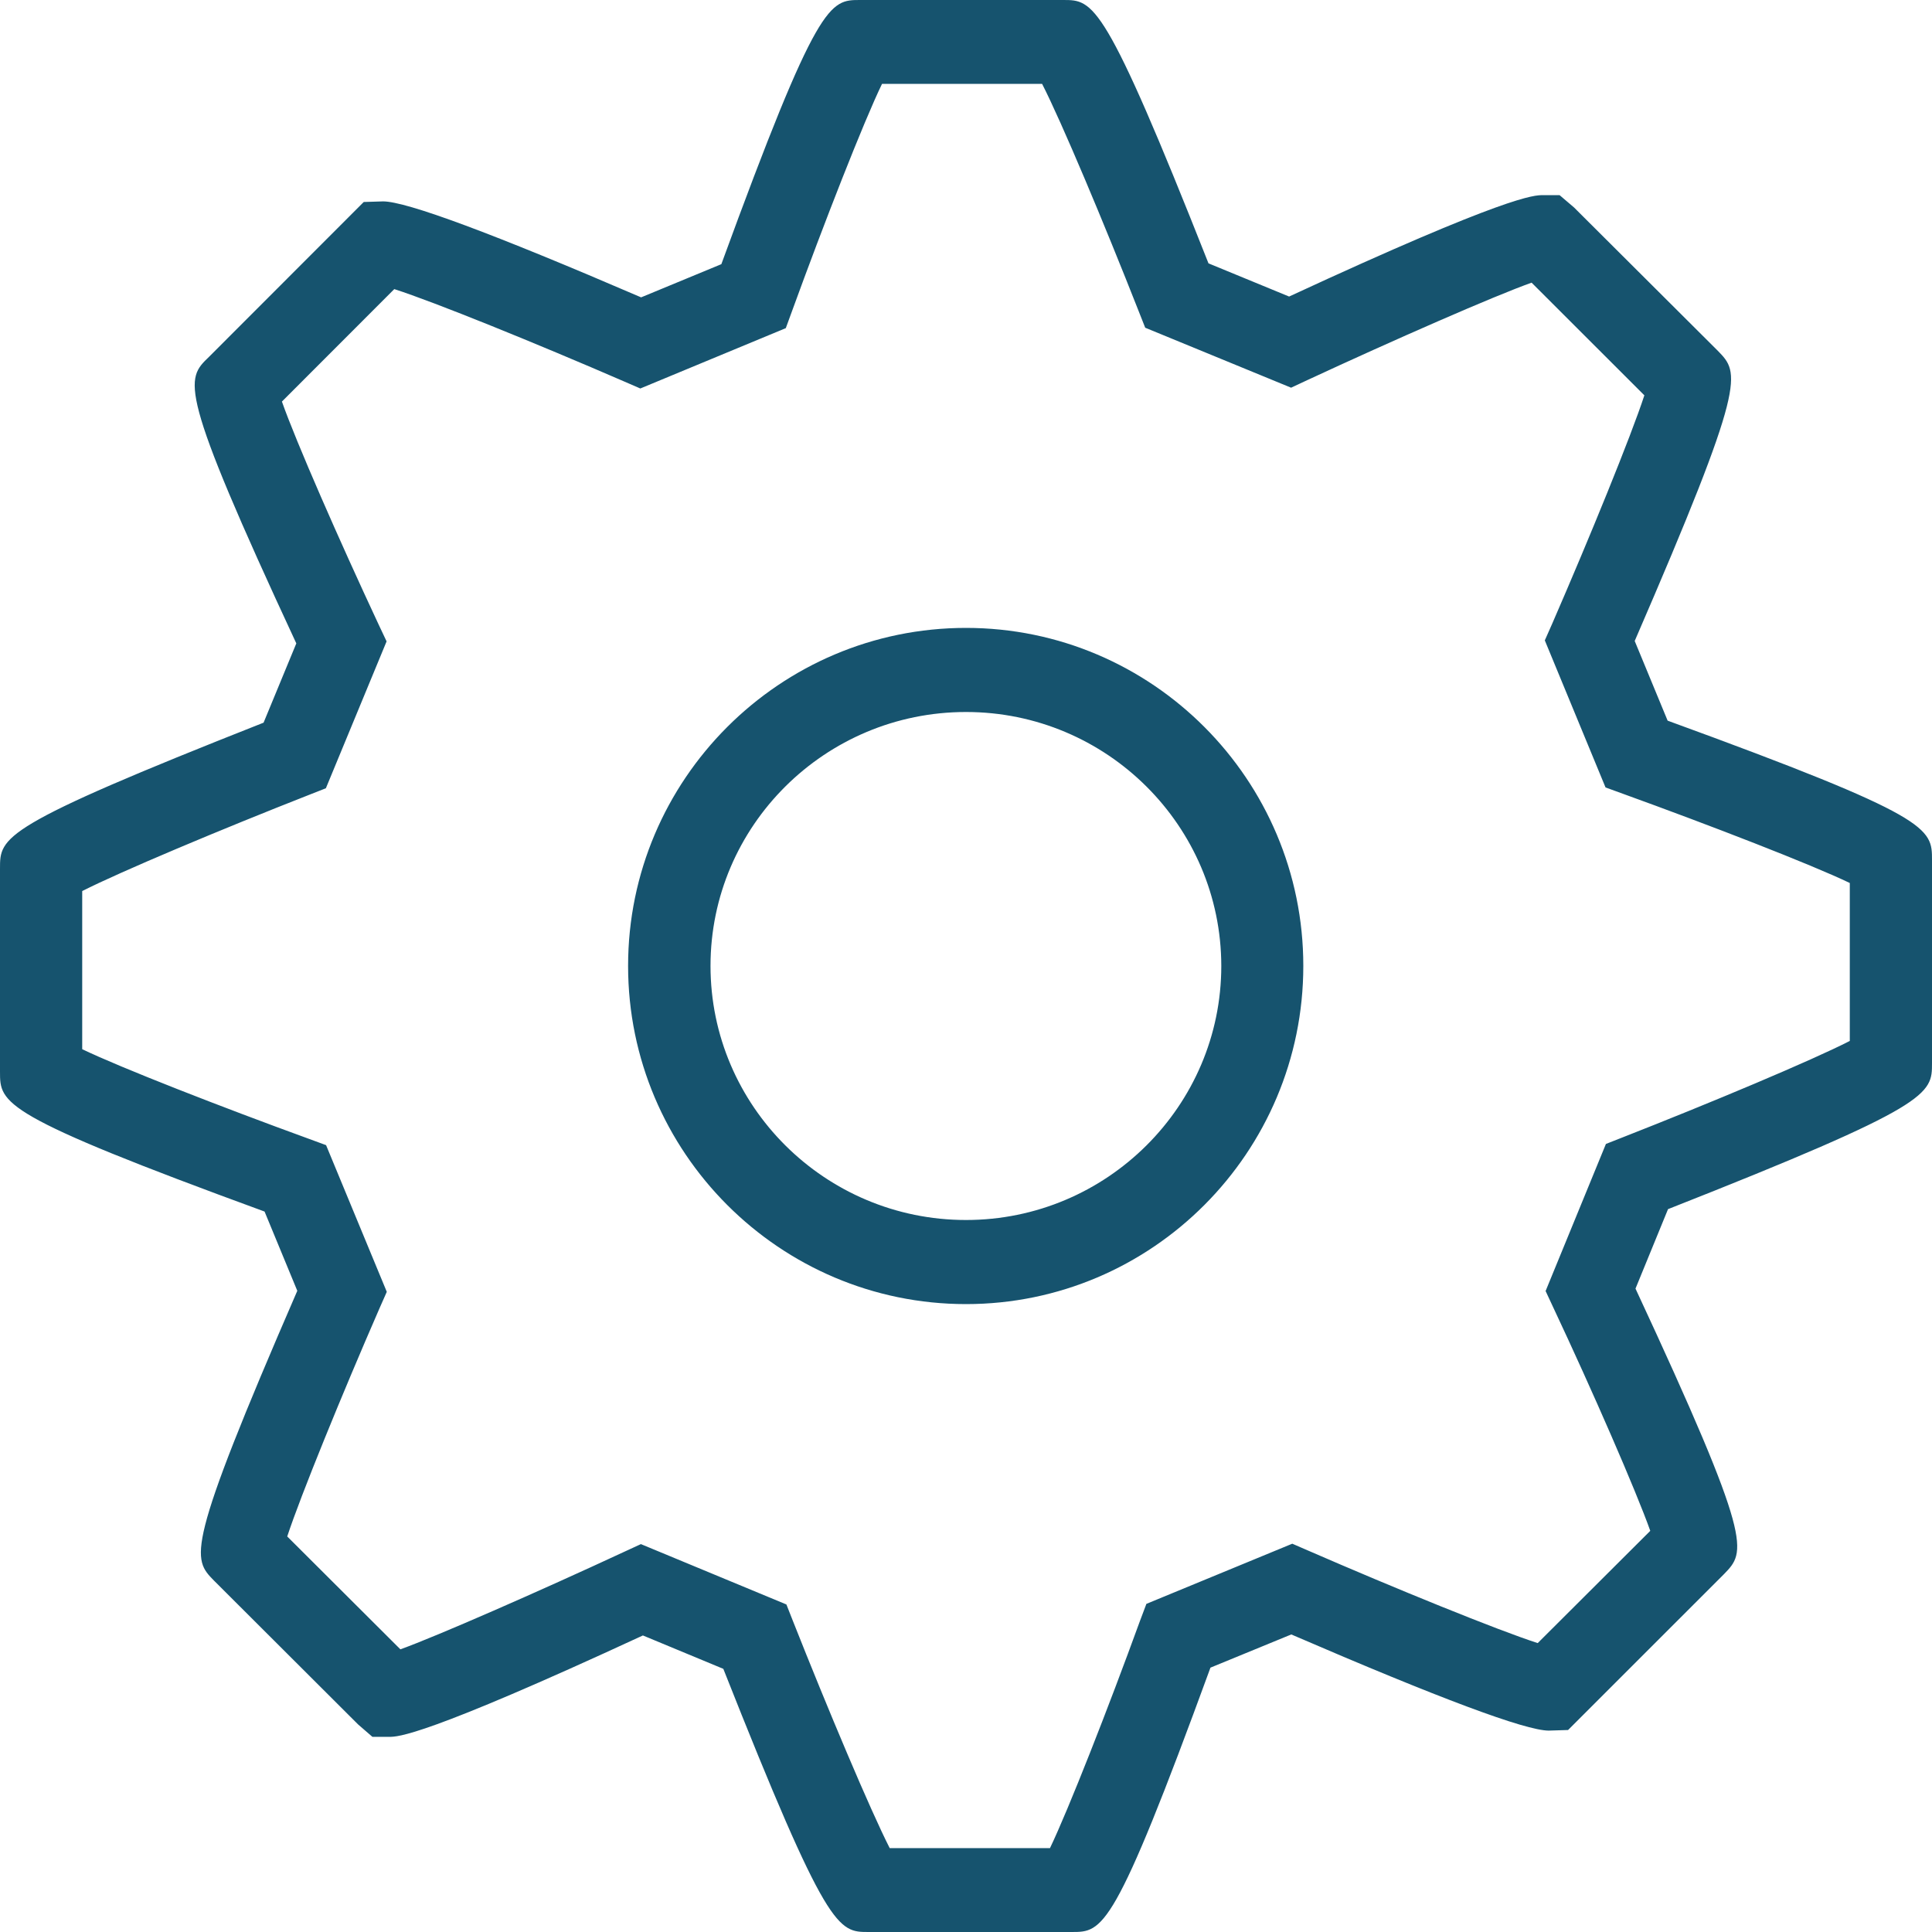 <svg xmlns="http://www.w3.org/2000/svg" viewBox="0 0 100 100">
    <path d=" M 55.469 100 L 44.959 100 C 43.378 100 42.827 100 37.439 86.379 L 33.276 84.651 C 21.939 89.899 20.592 89.899 20.143 89.899 L 19.276 89.899 L 18.531 89.253 L 11.082 81.818 C 9.949 80.662 9.551 80.267 15.388 66.812 L 13.694 62.71 C 0 57.701 0 57.118 0 55.472 L 0 44.955 C 0 43.309 0 42.789 13.643 37.405 L 15.337 33.302 C 9.173 20.046 9.602 19.64 10.816 18.473 L 18.827 10.455 L 19.827 10.424 C 21.041 10.424 25.52 12.09 33.184 15.391 L 37.337 13.673 C 42.337 -0.01 42.949 0 44.52 0 L 55.031 0 C 56.602 0 57.163 0 62.551 13.631 L 66.724 15.349 C 78.051 10.101 79.408 10.101 79.857 10.101 L 80.724 10.101 L 81.469 10.736 L 88.918 18.161 C 90.051 19.327 90.439 19.723 84.612 33.177 L 86.316 37.301 C 100 42.289 100 42.862 100 44.517 L 100 55.024 C 100 56.639 100 57.201 86.337 62.585 L 84.653 66.698 C 90.786 79.881 90.378 80.298 89.235 81.475 L 81.163 89.545 L 80.163 89.576 C 78.959 89.576 74.48 87.9 66.837 84.599 L 62.653 86.317 C 57.653 100 57.082 100 55.469 100 Z  M 46.051 95.658 L 54.347 95.658 C 55.296 93.679 57.357 88.431 59 83.911 L 59.337 83.016 L 66.888 79.902 L 67.704 80.256 C 72.204 82.214 77.52 84.38 79.592 85.046 L 85.418 79.236 C 84.673 77.143 82.439 72.019 80.408 67.698 L 80 66.823 L 83.122 59.211 L 83.969 58.877 C 88.51 57.097 93.776 54.889 95.745 53.879 L 95.745 45.704 C 93.755 44.746 88.51 42.716 83.99 41.081 L 83.102 40.758 L 79.959 33.146 L 80.337 32.292 C 82.276 27.835 84.418 22.587 85.112 20.462 L 79.276 14.631 C 77.388 15.297 72.112 17.609 67.653 19.681 L 66.827 20.067 L 59.276 16.963 L 58.939 16.11 C 57.153 11.569 54.939 6.29 53.939 4.342 L 45.653 4.342 C 44.694 6.321 42.643 11.569 41 16.089 L 40.673 16.984 L 33.143 20.108 L 32.327 19.754 C 27.816 17.797 22.49 15.631 20.408 14.964 L 14.592 20.785 C 15.327 22.878 17.571 27.991 19.592 32.313 L 20.01 33.198 L 16.867 40.8 L 16.02 41.133 C 11.48 42.914 6.224 45.121 4.255 46.121 L 4.255 54.306 C 6.245 55.264 11.48 57.305 16 58.95 L 16.878 59.273 L 20.02 66.865 L 19.643 67.718 C 17.704 72.165 15.561 77.413 14.867 79.527 L 20.724 85.369 C 22.602 84.692 27.878 82.381 32.337 80.308 L 33.173 79.923 L 40.704 83.047 L 41.041 83.901 C 42.837 88.441 45.051 93.7 46.051 95.658 Z  M 50 67.5 C 40.357 67.5 32.51 59.648 32.51 49.995 C 32.51 40.352 40.357 32.5 50 32.5 C 59.633 32.5 67.459 40.352 67.459 49.995 C 67.459 59.648 59.633 67.5 50 67.5 Z  M 50 36.853 C 42.704 36.853 36.776 42.747 36.776 49.995 C 36.776 57.243 42.704 63.147 50 63.147 C 57.286 63.147 63.214 57.243 63.214 49.995 C 63.204 42.747 57.286 36.853 50 36.853 Z " fill="rgb(22,83,110)"/>
</svg>